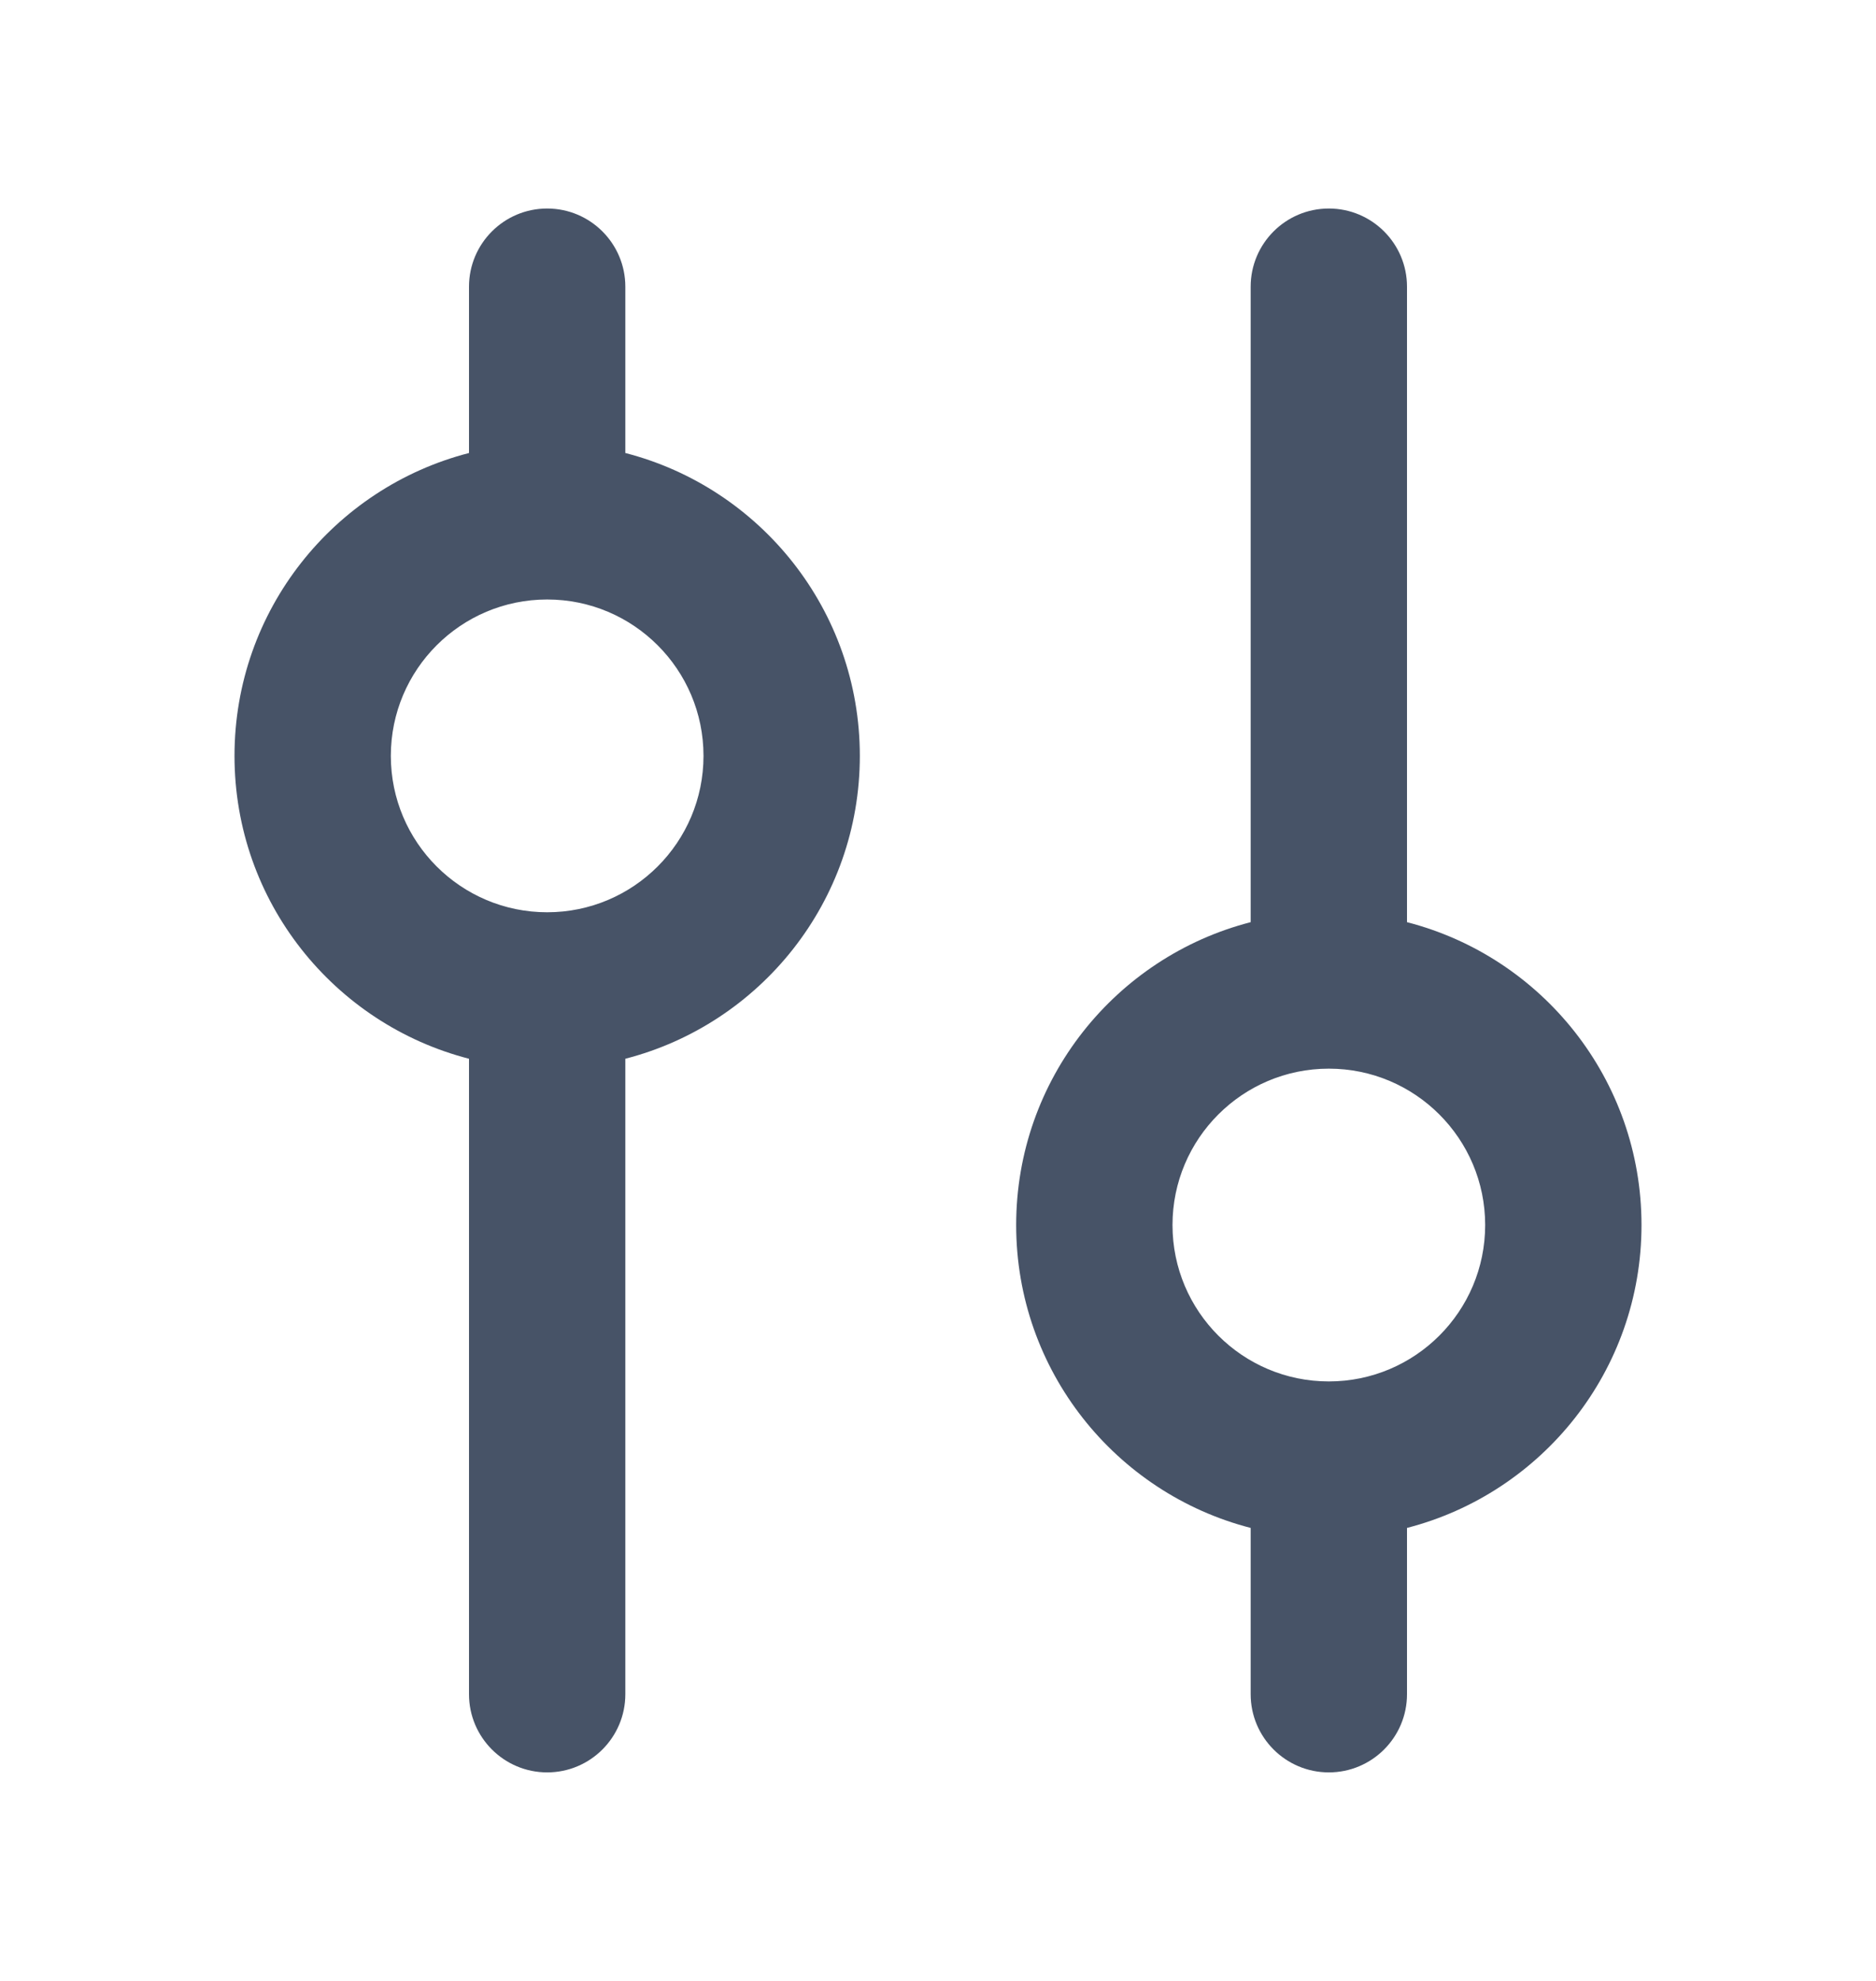 <svg xmlns="http://www.w3.org/2000/svg" width="18" height="19" viewBox="0 0 18 19" fill="none">
  <path fill-rule="evenodd" clip-rule="evenodd" d="M6 2.75V4.345C7.294 4.678 8.25 5.852 8.25 7.25C8.25 8.648 7.294 9.822 6 10.155V16.25C6 16.664 5.664 17 5.25 17C4.836 17 4.5 16.664 4.5 16.25L4.5 10.155C3.206 9.822 2.25 8.648 2.25 7.25C2.25 5.852 3.206 4.678 4.5 4.345L4.5 2.75C4.5 2.336 4.836 2 5.25 2C5.664 2 6 2.336 6 2.75ZM3.75 7.25C3.75 6.422 4.422 5.75 5.25 5.75C6.078 5.75 6.75 6.422 6.75 7.25C6.75 8.078 6.078 8.75 5.25 8.75C4.422 8.75 3.75 8.078 3.75 7.25Z" fill="#475367"/>
  <path fill-rule="evenodd" clip-rule="evenodd" d="M12 14.655V16.25C12 16.664 12.336 17 12.75 17C13.164 17 13.5 16.664 13.5 16.25V14.655C14.794 14.322 15.75 13.148 15.75 11.75C15.75 10.352 14.794 9.178 13.5 8.845V2.75C13.5 2.336 13.164 2 12.75 2C12.336 2 12 2.336 12 2.75V8.845C10.706 9.178 9.75 10.352 9.75 11.75C9.75 13.148 10.706 14.322 12 14.655ZM14.25 11.75C14.25 10.922 13.578 10.25 12.75 10.25C11.922 10.25 11.25 10.922 11.25 11.75C11.25 12.578 11.922 13.25 12.75 13.25C13.578 13.25 14.25 12.578 14.25 11.75Z" fill="#475367"/>
</svg>